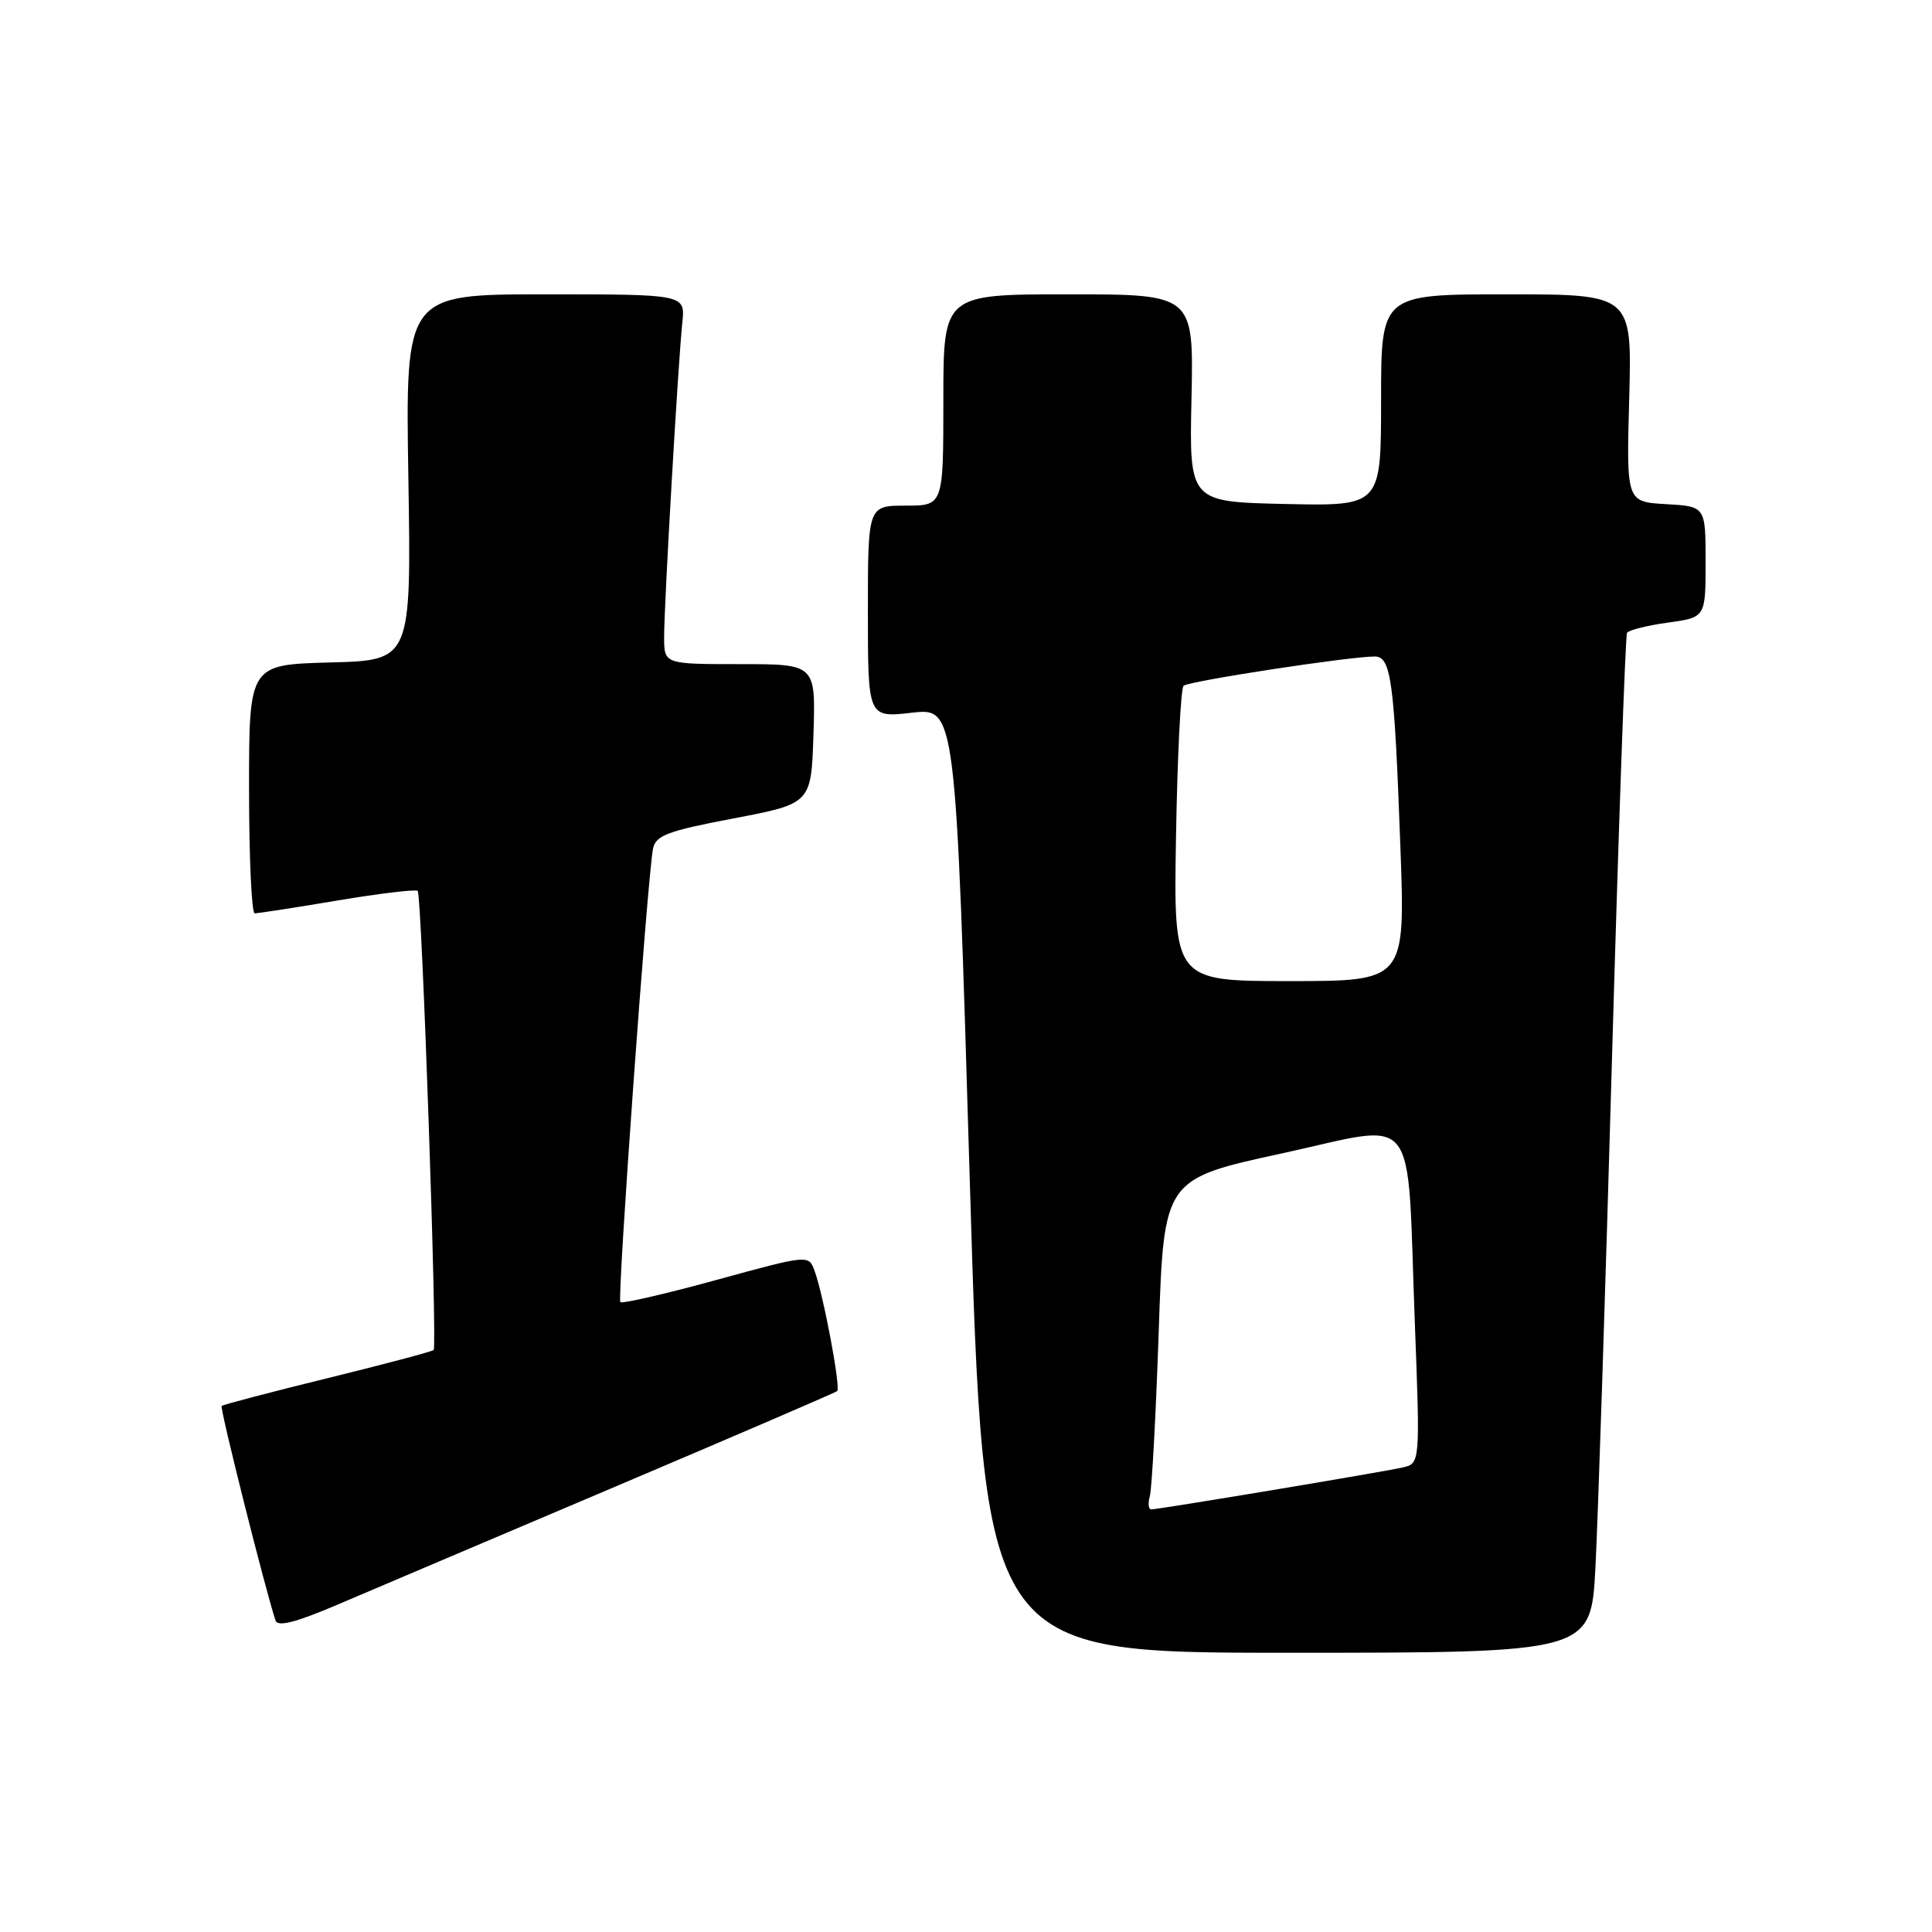 <?xml version="1.0" encoding="UTF-8" standalone="no"?>
<!DOCTYPE svg PUBLIC "-//W3C//DTD SVG 1.1//EN" "http://www.w3.org/Graphics/SVG/1.1/DTD/svg11.dtd" >
<svg xmlns="http://www.w3.org/2000/svg" xmlns:xlink="http://www.w3.org/1999/xlink" version="1.1" viewBox="0 0 256 256">
 <g >
 <path fill="currentColor"
d=" M 211.40 207.75 C 211.73 201.56 212.72 171.30 213.59 140.51 C 214.47 109.71 215.37 84.22 215.59 83.85 C 215.82 83.49 218.25 82.88 221.00 82.50 C 226.00 81.81 226.00 81.81 226.00 74.46 C 226.00 67.10 226.00 67.10 220.75 66.80 C 215.50 66.50 215.50 66.50 215.88 52.75 C 216.25 39.00 216.25 39.00 199.63 39.00 C 183.00 39.00 183.00 39.00 183.00 53.03 C 183.00 67.06 183.00 67.06 170.29 66.78 C 157.58 66.50 157.58 66.50 157.88 52.75 C 158.17 39.00 158.17 39.00 141.59 39.00 C 125.00 39.00 125.00 39.00 125.00 53.00 C 125.00 67.00 125.00 67.00 120.00 67.00 C 115.00 67.00 115.00 67.00 115.00 81.05 C 115.00 95.10 115.00 95.10 120.82 94.44 C 126.64 93.78 126.64 93.78 128.50 156.39 C 130.37 219.00 130.37 219.00 170.58 219.00 C 210.80 219.00 210.80 219.00 211.40 207.75 Z  M 81.50 197.00 C 97.45 190.23 110.69 184.53 110.93 184.33 C 111.43 183.92 109.10 171.53 107.93 168.38 C 107.15 166.25 107.15 166.25 94.89 169.61 C 88.15 171.46 82.44 172.77 82.20 172.54 C 81.76 172.10 85.79 116.17 86.53 112.45 C 86.88 110.70 88.47 110.10 97.22 108.44 C 107.50 106.48 107.50 106.48 107.79 97.24 C 108.08 88.00 108.08 88.00 98.04 88.00 C 88.00 88.00 88.00 88.00 88.00 84.40 C 88.00 80.02 89.86 47.98 90.41 42.75 C 90.81 39.00 90.81 39.00 72.26 39.00 C 53.72 39.00 53.72 39.00 54.11 63.25 C 54.50 87.50 54.50 87.50 43.75 87.78 C 33.00 88.07 33.00 88.07 33.00 104.53 C 33.00 113.59 33.34 121.01 33.75 121.02 C 34.16 121.03 39.10 120.27 44.72 119.32 C 50.34 118.38 55.12 117.81 55.35 118.05 C 55.89 118.63 57.96 178.38 57.46 178.88 C 57.25 179.09 50.91 180.77 43.38 182.62 C 35.85 184.47 29.55 186.12 29.37 186.30 C 29.10 186.56 35.20 210.83 36.51 214.73 C 36.80 215.60 39.21 214.98 44.71 212.63 C 48.99 210.80 65.55 203.77 81.50 197.00 Z  M 152.36 198.25 C 152.63 197.29 153.16 187.44 153.54 176.37 C 154.22 156.23 154.22 156.23 169.86 152.83 C 188.27 148.83 186.38 146.43 187.47 175.21 C 188.18 193.92 188.18 193.92 185.84 194.45 C 183.10 195.07 153.55 200.00 152.55 200.00 C 152.17 200.00 152.09 199.21 152.36 198.25 Z  M 155.83 110.75 C 156.01 100.16 156.46 91.21 156.83 90.87 C 157.48 90.25 178.86 86.98 182.16 86.99 C 184.33 87.00 184.75 90.10 185.56 112.25 C 186.21 130.00 186.21 130.00 170.86 130.00 C 155.50 130.00 155.50 130.00 155.83 110.75 Z "/>
</g>
</svg>